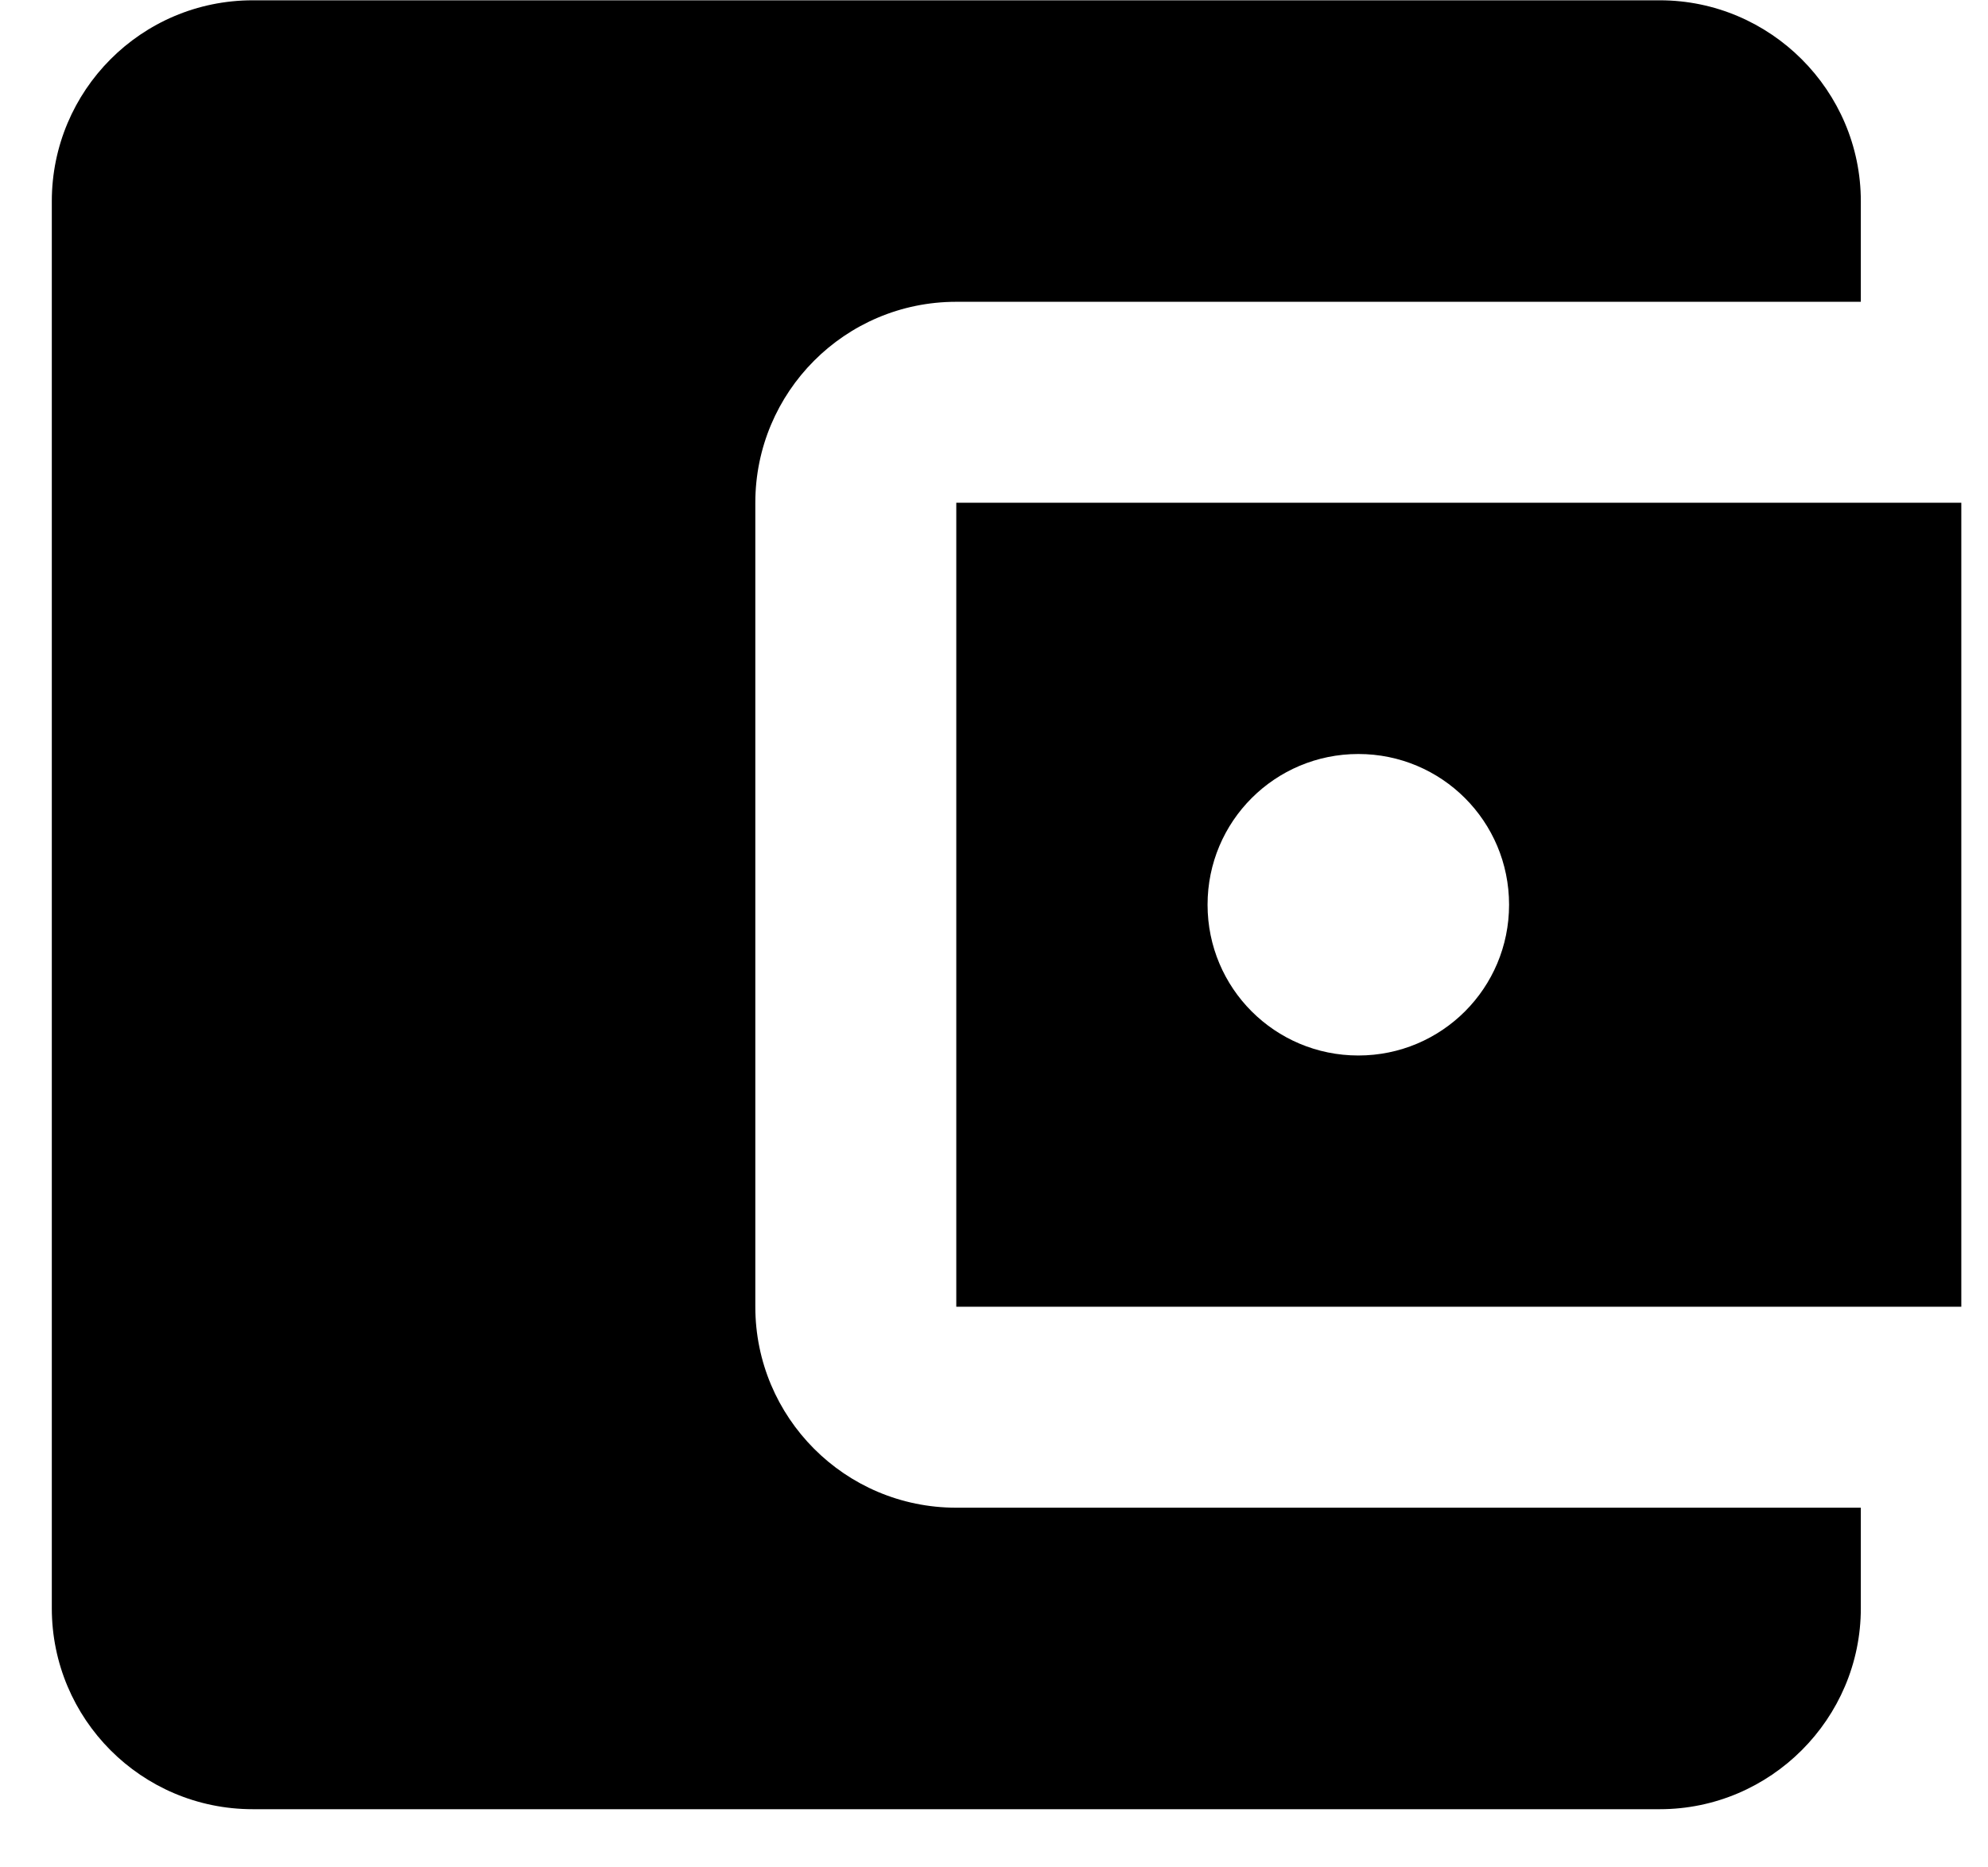 <svg width="33" height="31" viewBox="0 0 33 31" fill="none" xmlns="http://www.w3.org/2000/svg">
<path d="M30.889 25.029V26.698C30.889 28.533 29.388 30.034 27.552 30.034H4.196C2.344 30.034 0.86 28.533 0.86 26.698V3.341C0.86 1.506 2.344 0.005 4.196 0.005H27.552C29.388 0.005 30.889 1.506 30.889 3.341V5.01H15.874C14.023 5.01 12.538 6.511 12.538 8.346V21.693C12.538 23.528 14.023 25.029 15.874 25.029H30.889ZM15.874 21.693H32.557V8.346H15.874V21.693ZM22.548 17.522C21.163 17.522 20.045 16.404 20.045 15.019C20.045 13.635 21.163 12.517 22.548 12.517C23.932 12.517 25.05 13.635 25.05 15.019C25.05 16.404 23.932 17.522 22.548 17.522Z" fill="black"/>
</svg>
